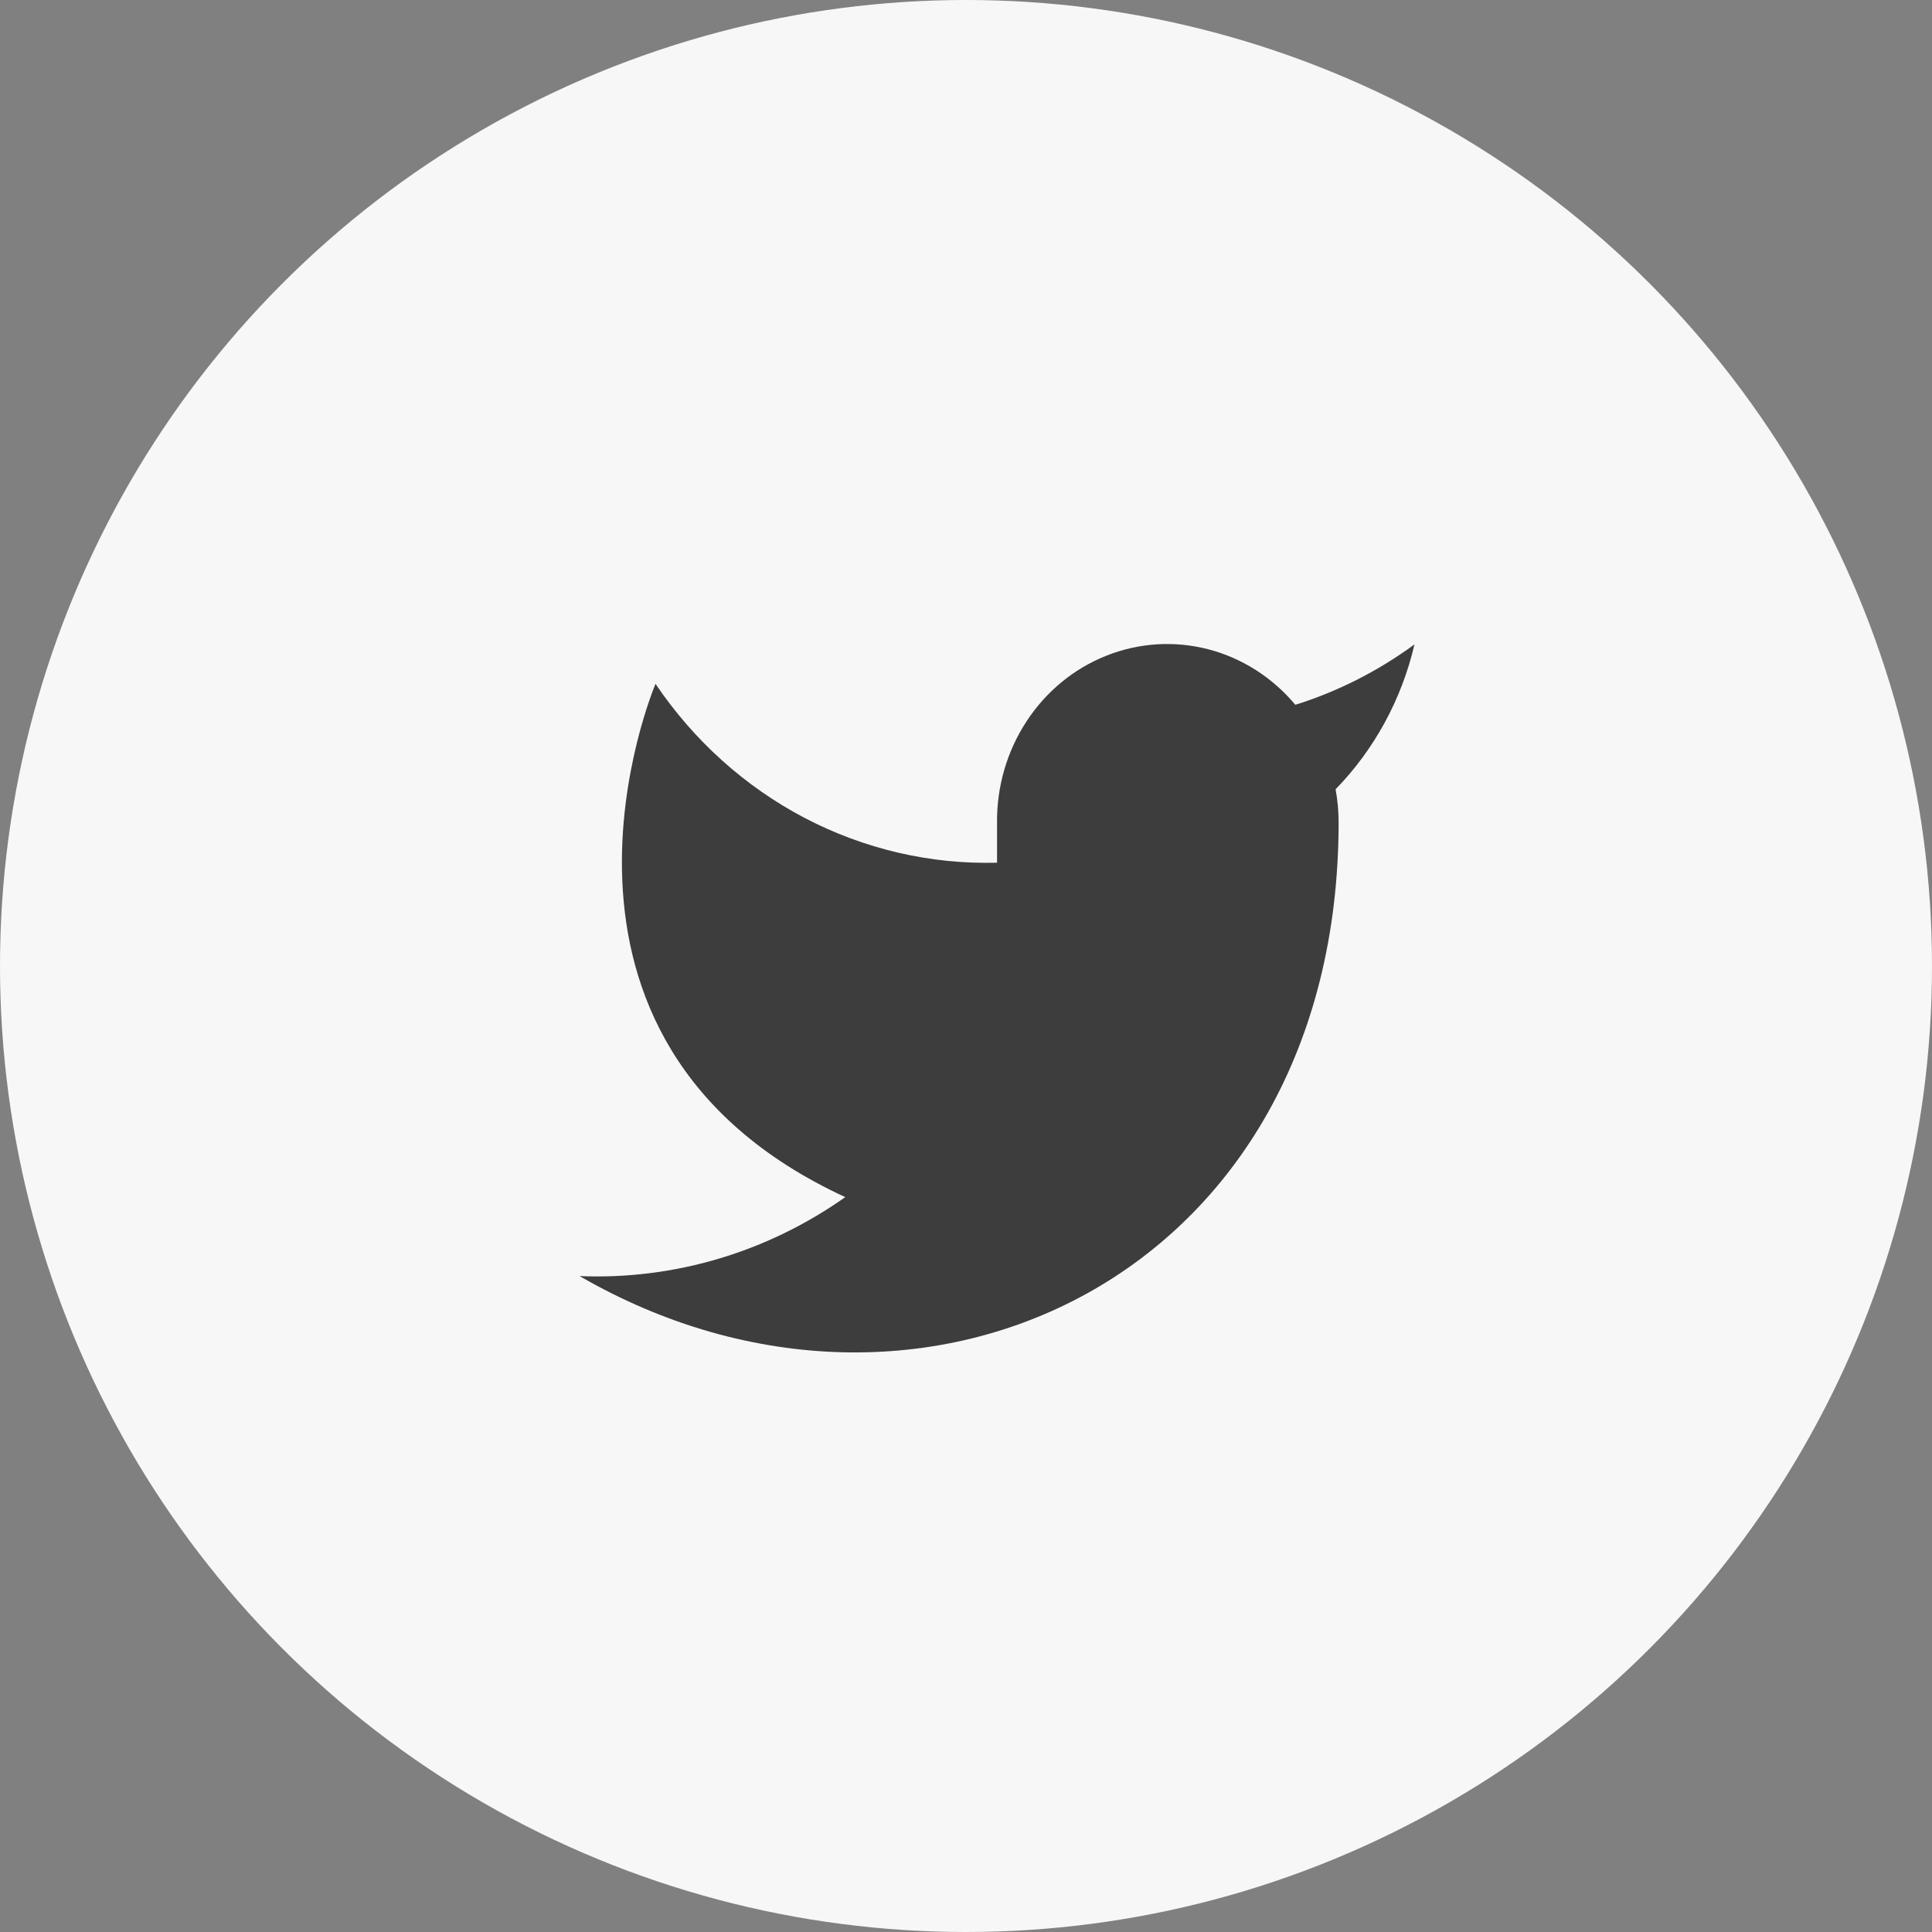 <svg width="30" height="30" viewBox="0 0 30 30" fill="none" xmlns="http://www.w3.org/2000/svg">
<rect x="0" y="0" width="30" height="30" fill="#808080" stroke="none"/>
<circle cx="15" cy="15" r="15" fill="#F7F7F7"/>
<path d="M21.964 10.006C21.4 10.42 20.775 10.737 20.114 10.944C19.759 10.52 19.288 10.219 18.763 10.082C18.238 9.946 17.686 9.98 17.181 10.181C16.675 10.381 16.242 10.738 15.938 11.204C15.634 11.669 15.475 12.221 15.482 12.783V13.396C14.447 13.424 13.421 13.185 12.495 12.701C11.57 12.216 10.774 11.501 10.179 10.619C10.179 10.619 7.822 16.137 13.125 18.589C11.912 19.446 10.466 19.875 9 19.815C14.304 22.88 20.786 19.815 20.786 12.765C20.785 12.594 20.77 12.424 20.739 12.256C21.34 11.639 21.765 10.86 21.964 10.006Z" fill="#3D3D3D"/>
</svg>
